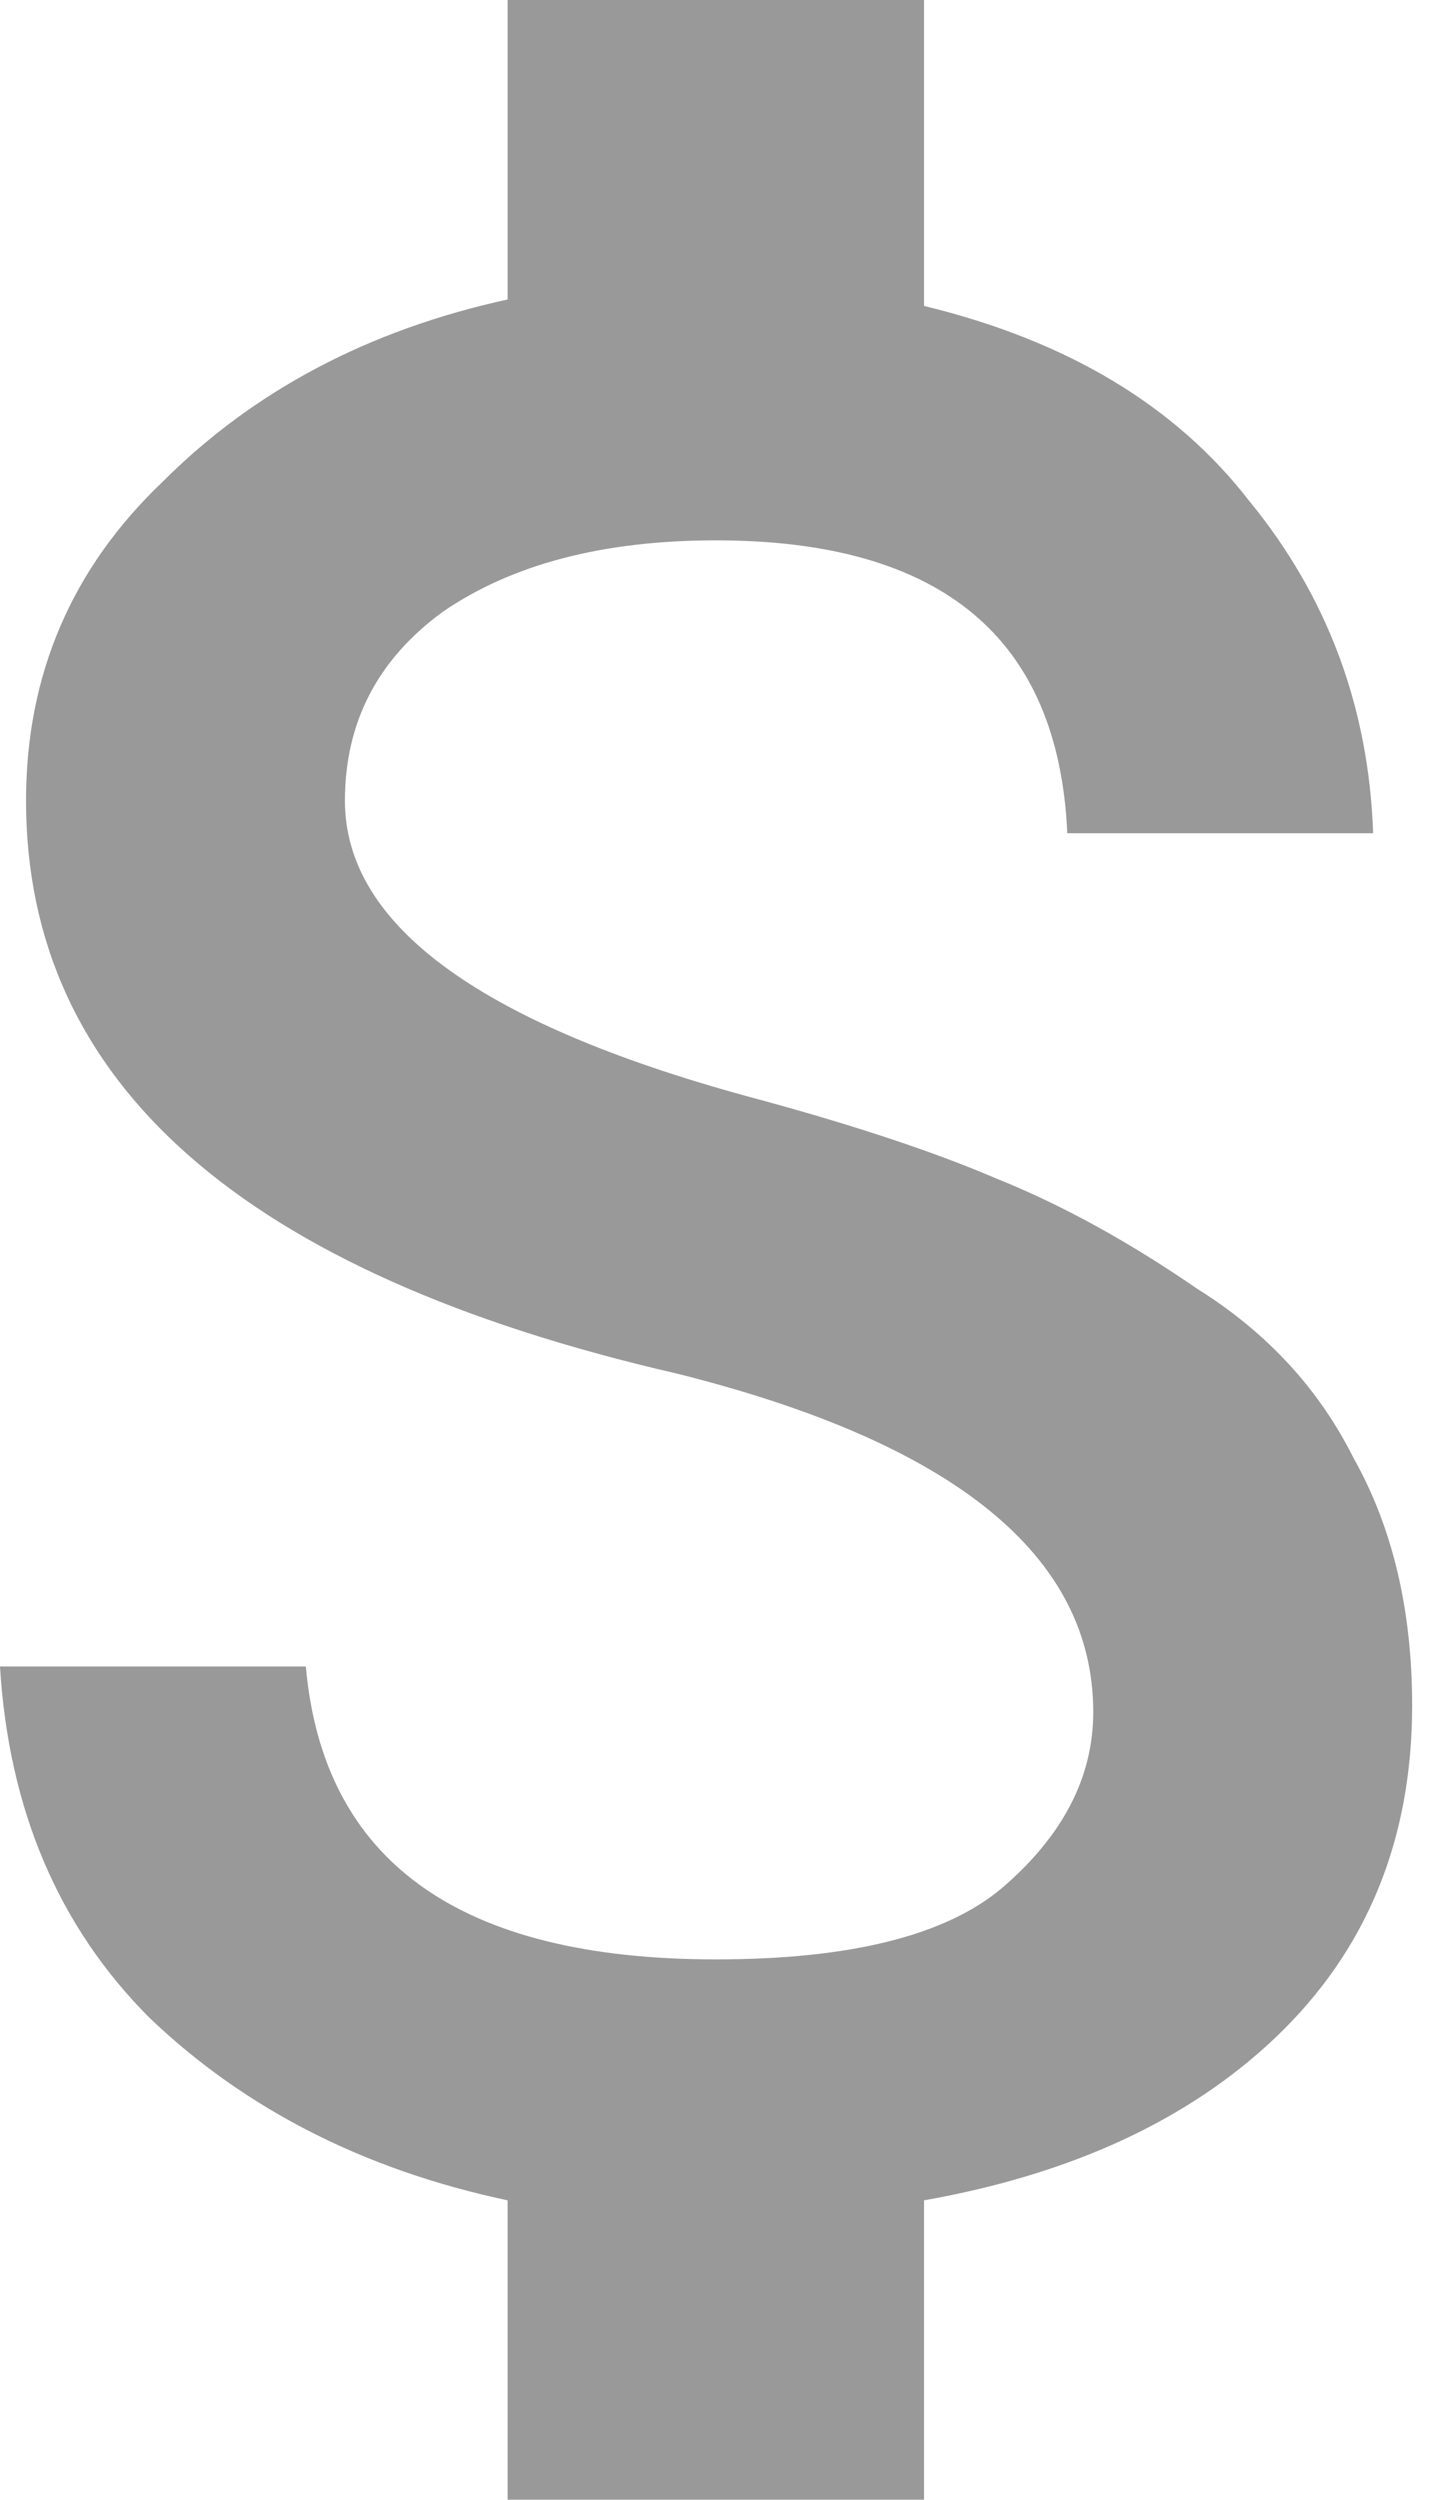 <svg width="18" height="31" viewBox="0 0 18 31" fill="none" xmlns="http://www.w3.org/2000/svg">
<path d="M9.445 13.643C10.629 13.966 11.598 14.289 12.352 14.612C13.159 14.935 13.993 15.392 14.854 15.984C15.715 16.523 16.361 17.222 16.792 18.083C17.276 18.944 17.518 19.967 17.518 21.151C17.518 22.819 16.953 24.192 15.823 25.268C14.746 26.291 13.293 26.963 11.463 27.287V31H6.297V27.287C4.521 26.91 3.041 26.156 1.857 25.026C0.727 23.896 0.108 22.443 0 20.667H3.794C4.01 23.088 5.705 24.299 8.88 24.299C10.549 24.299 11.733 24.003 12.432 23.412C13.186 22.766 13.562 22.039 13.562 21.232C13.562 19.294 11.84 17.895 8.396 17.034C3.014 15.796 0.323 13.428 0.323 9.93C0.323 8.369 0.888 7.05 2.018 5.974C3.148 4.844 4.575 4.09 6.297 3.714V0H11.463V3.794C13.24 4.225 14.585 5.032 15.5 6.216C16.469 7.4 16.98 8.773 17.034 10.333H13.24C13.132 7.911 11.679 6.701 8.88 6.701C7.481 6.701 6.351 6.997 5.49 7.589C4.682 8.181 4.279 8.961 4.279 9.93C4.279 11.491 6.001 12.728 9.445 13.643Z" fill="#999999"/>
</svg>

